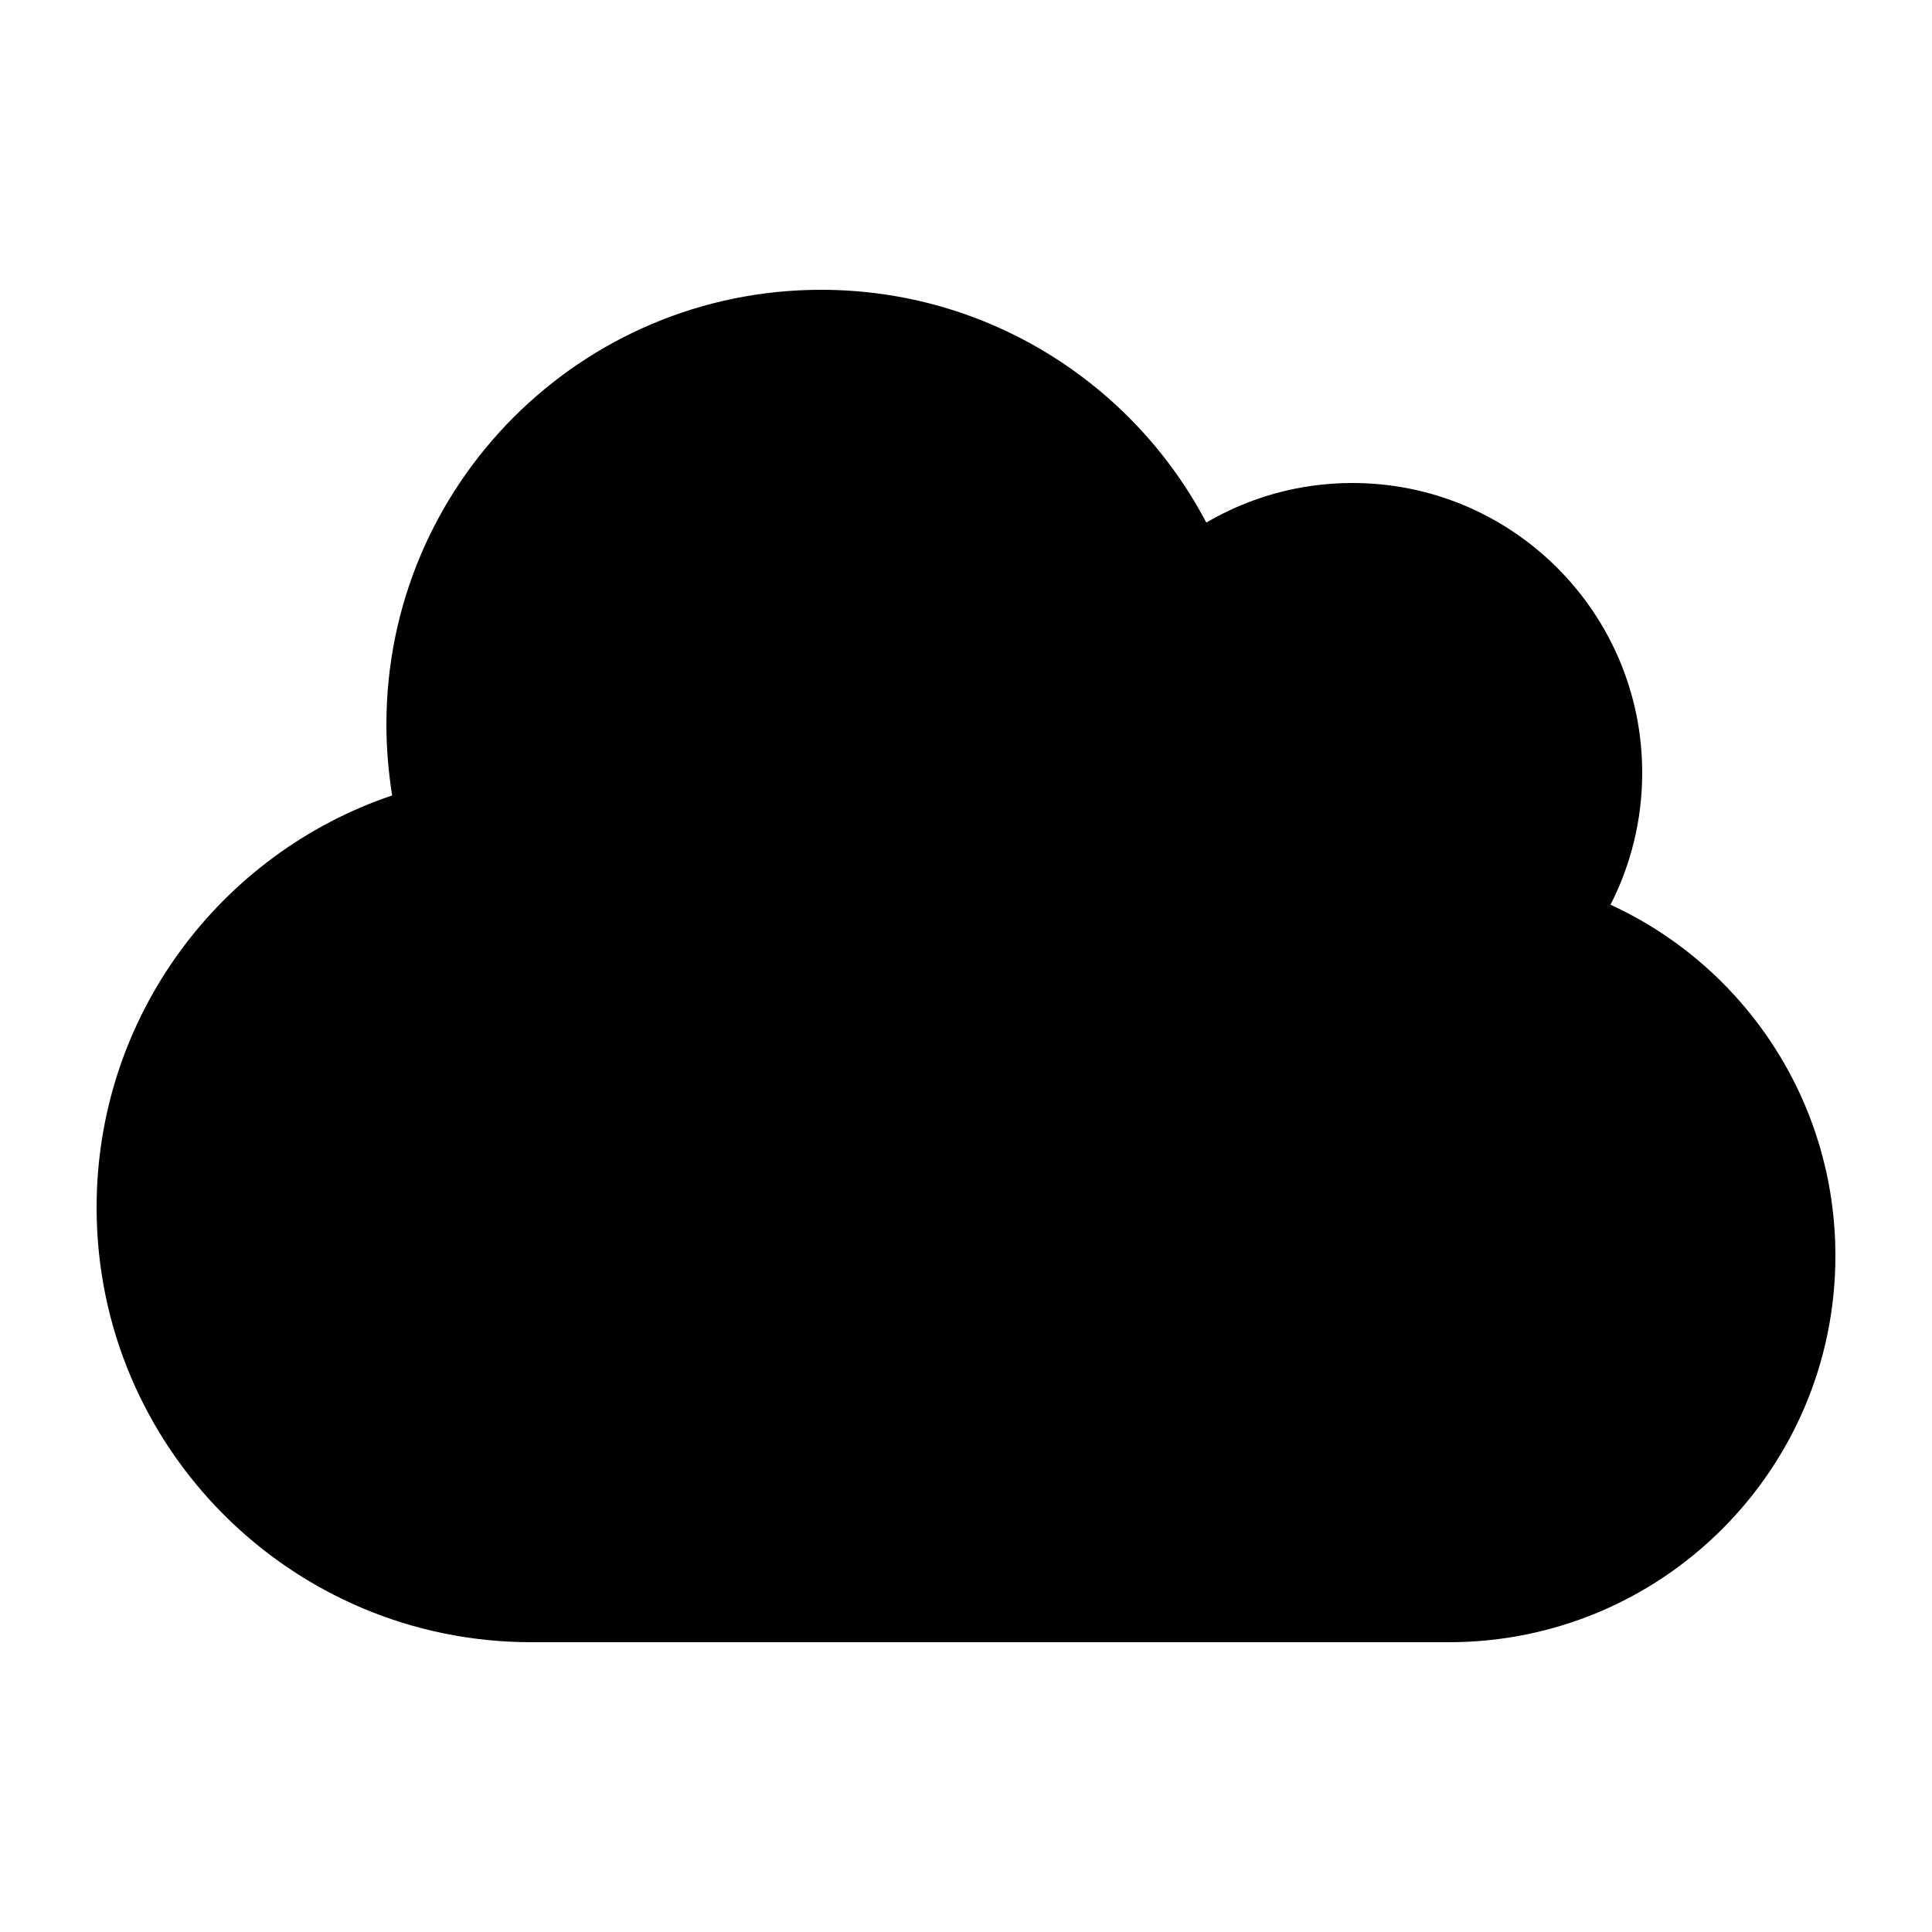 <svg xmlns="http://www.w3.org/2000/svg" viewBox="0 0 640 640"><!--! Font Awesome Free 7.0.1 by @fontawesome - https://fontawesome.com License - https://fontawesome.com/license/free (Icons: CC BY 4.0, Fonts: SIL OFL 1.1, Code: MIT License) Copyright 2025 Fonticons, Inc.--><path fill="currentColor" d="M32 400c0 79.5 64.5 144 144 144h304c70.7 0 128-57.3 128-128 0-51.6-30.5-96.1-74.5-116.3 6.7-13.1 10.5-28 10.5-43.7 0-53-43-96-96-96-17.7 0-34.2 4.8-48.4 13.1C375.5 127.3 327.4 96 272 96c-79.5 0-144 64.5-144 144 0 8 .7 15.9 1.9 23.5C73 282.7 32 336.6 32 400"/></svg>